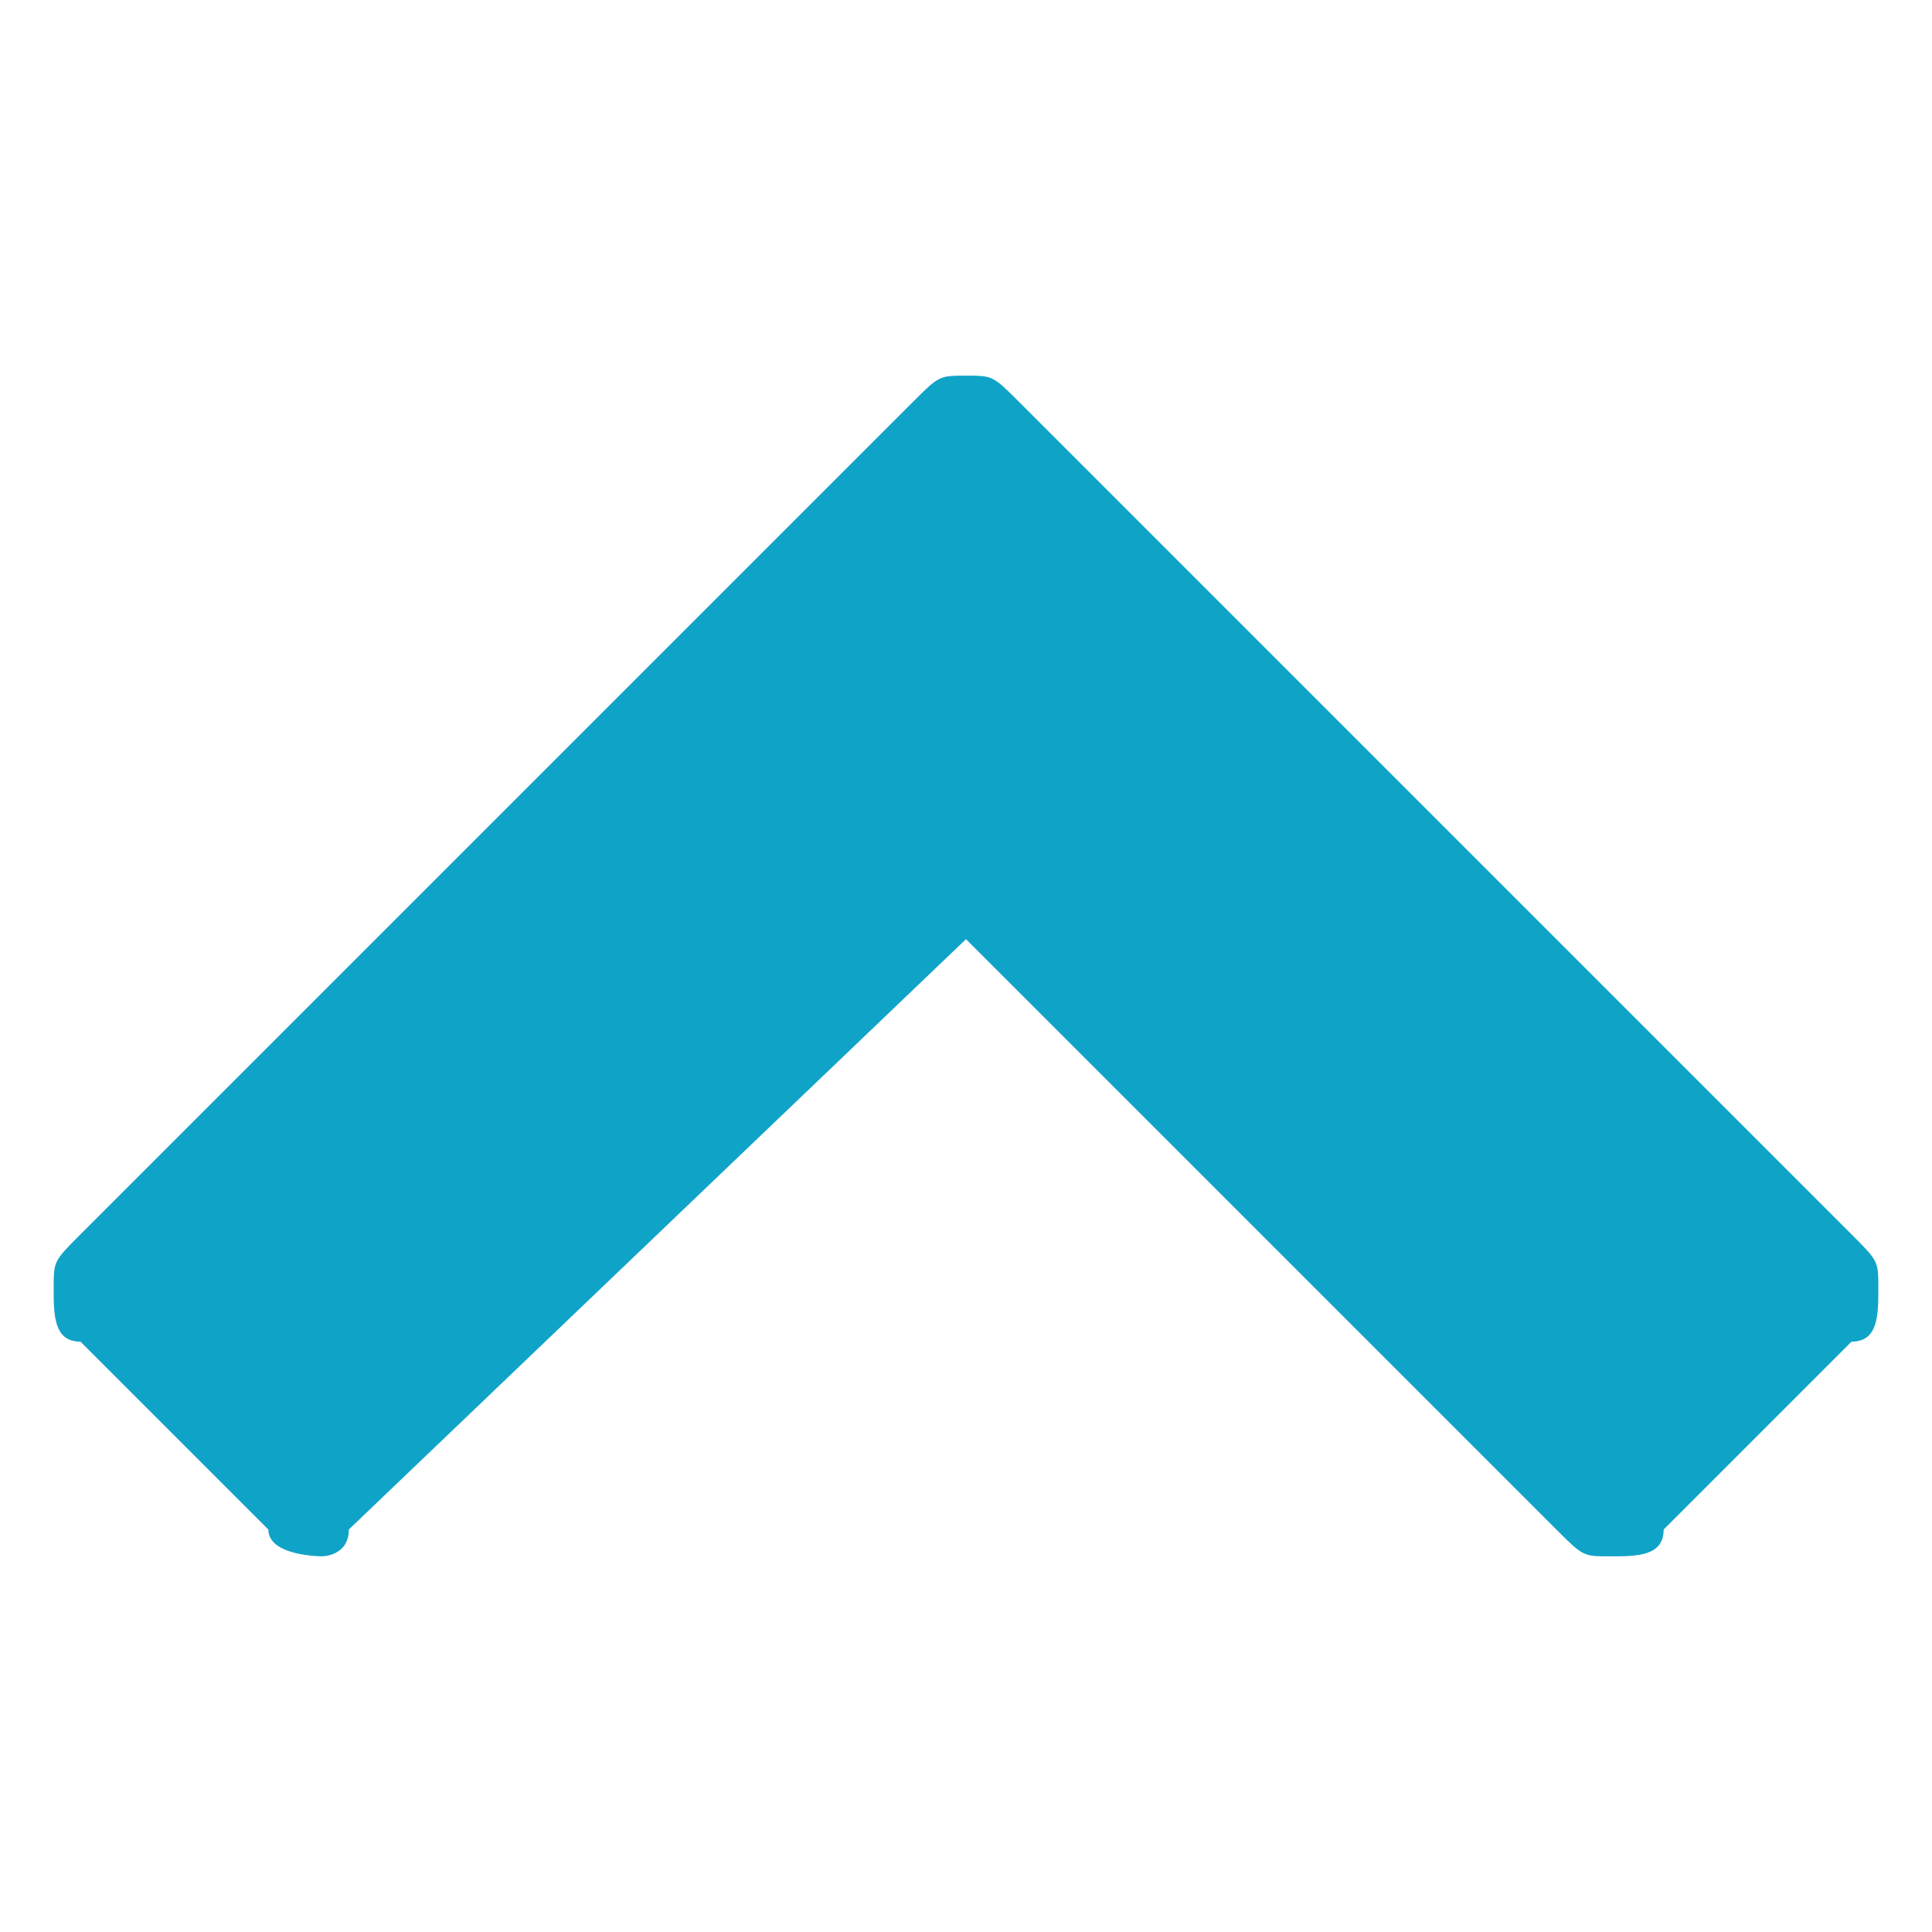 <?xml version="1.0" encoding="utf-8"?>
<!-- Generator: Adobe Illustrator 20.1.0, SVG Export Plug-In . SVG Version: 6.00 Build 0)  -->
<svg version="1.1" baseProfile="tiny" id="Layer_1" xmlns="http://www.w3.org/2000/svg" xmlns:xlink="http://www.w3.org/1999/xlink"
	 x="0px" y="0px" viewBox="0 0 7.2 7.2" xml:space="preserve">
<g>
	<path fill="#10A3C8" d="M6.9,5L6.2,5.7C6.2,5.8,6.1,5.8,6,5.8c-0.1,0-0.1,0-0.2-0.1L3.6,3.5L1.3,5.7C1.3,5.8,1.2,5.8,1.2,5.8
		S1,5.8,1,5.7L0.3,5C0.2,5,0.2,4.9,0.2,4.8c0-0.1,0-0.1,0.1-0.2l3.1-3.1c0.1-0.1,0.1-0.1,0.2-0.1c0.1,0,0.1,0,0.2,0.1l3.1,3.1
		C7,4.7,7,4.7,7,4.8C7,4.9,7,5,6.9,5z"/>
</g>
</svg>
